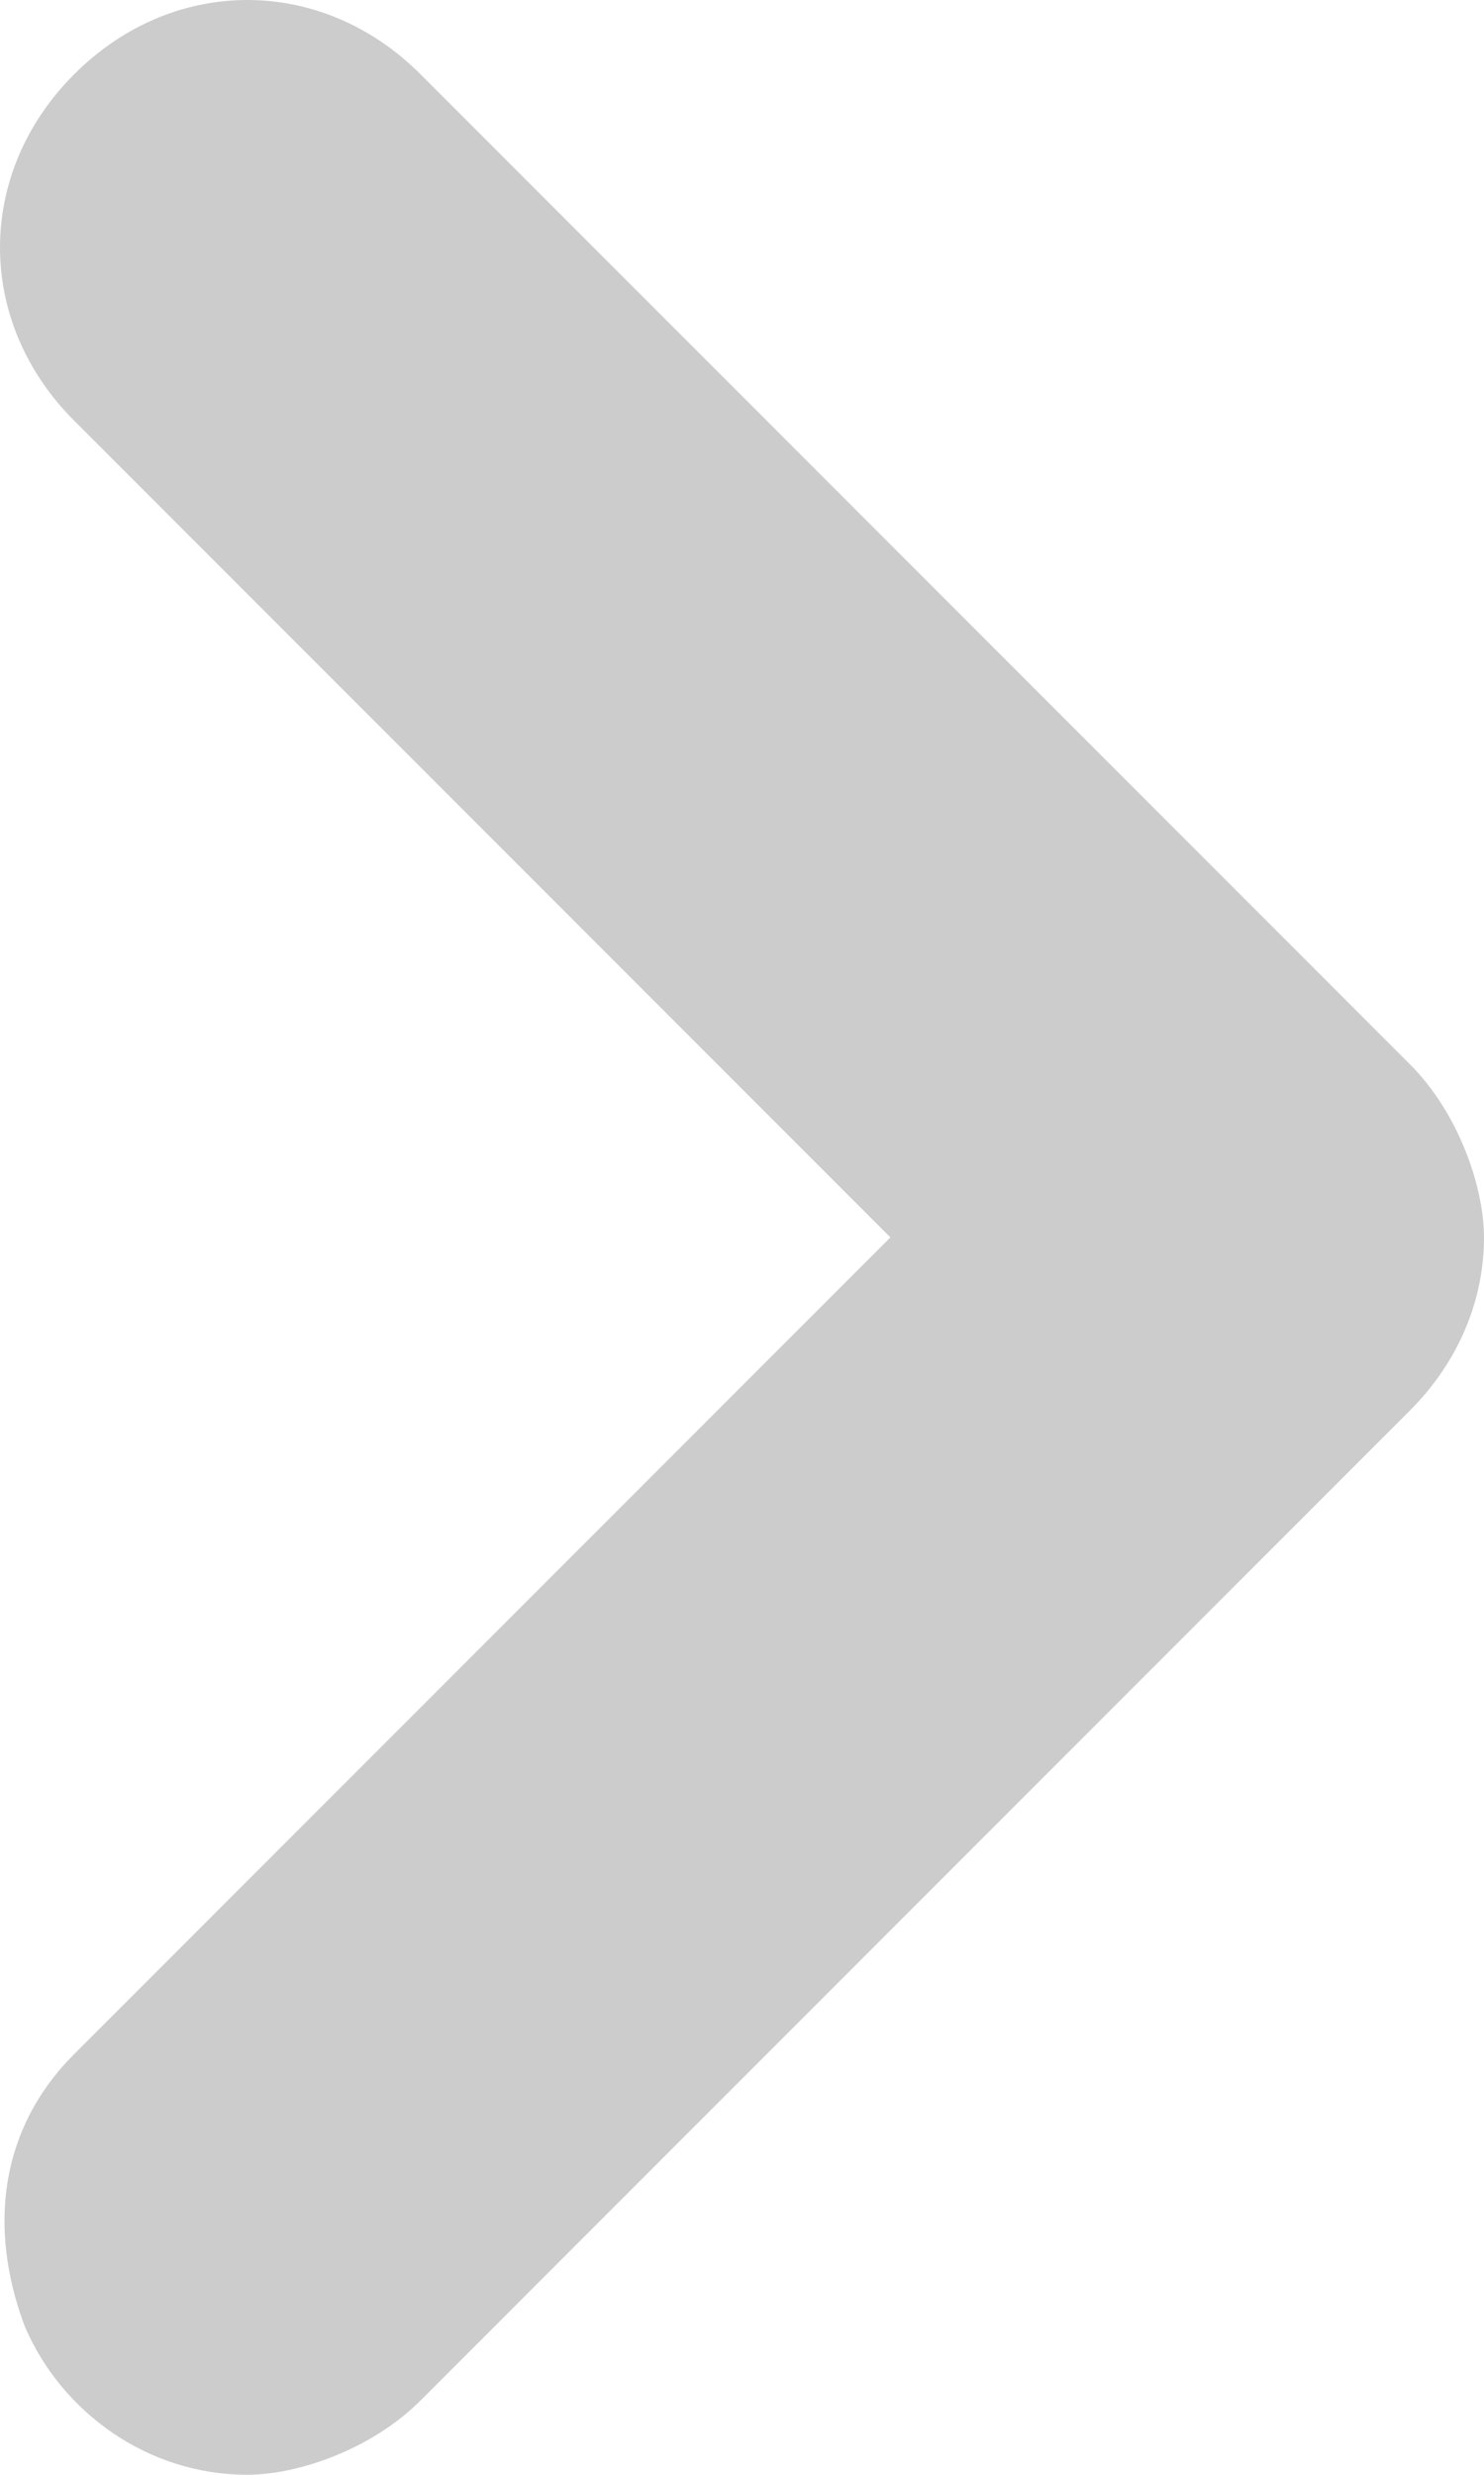 <svg xmlns="http://www.w3.org/2000/svg" viewBox="0 0 12 20"><path fill="#CCCCCC" fill-rule="evenodd" d="M2 20c-.8 0-1.5-.5-1.8-1.2-.3-.8-.2-1.6.4-2.2L7.2 10 .6 3.4c-.8-.8-.8-2 0-2.8.8-.8 2-.8 2.8 0l8 8c.4.4.6 1 .6 1.4 0 .5-.2 1-.6 1.4l-8 8c-.4.4-1 .6-1.4.6z"/></svg>